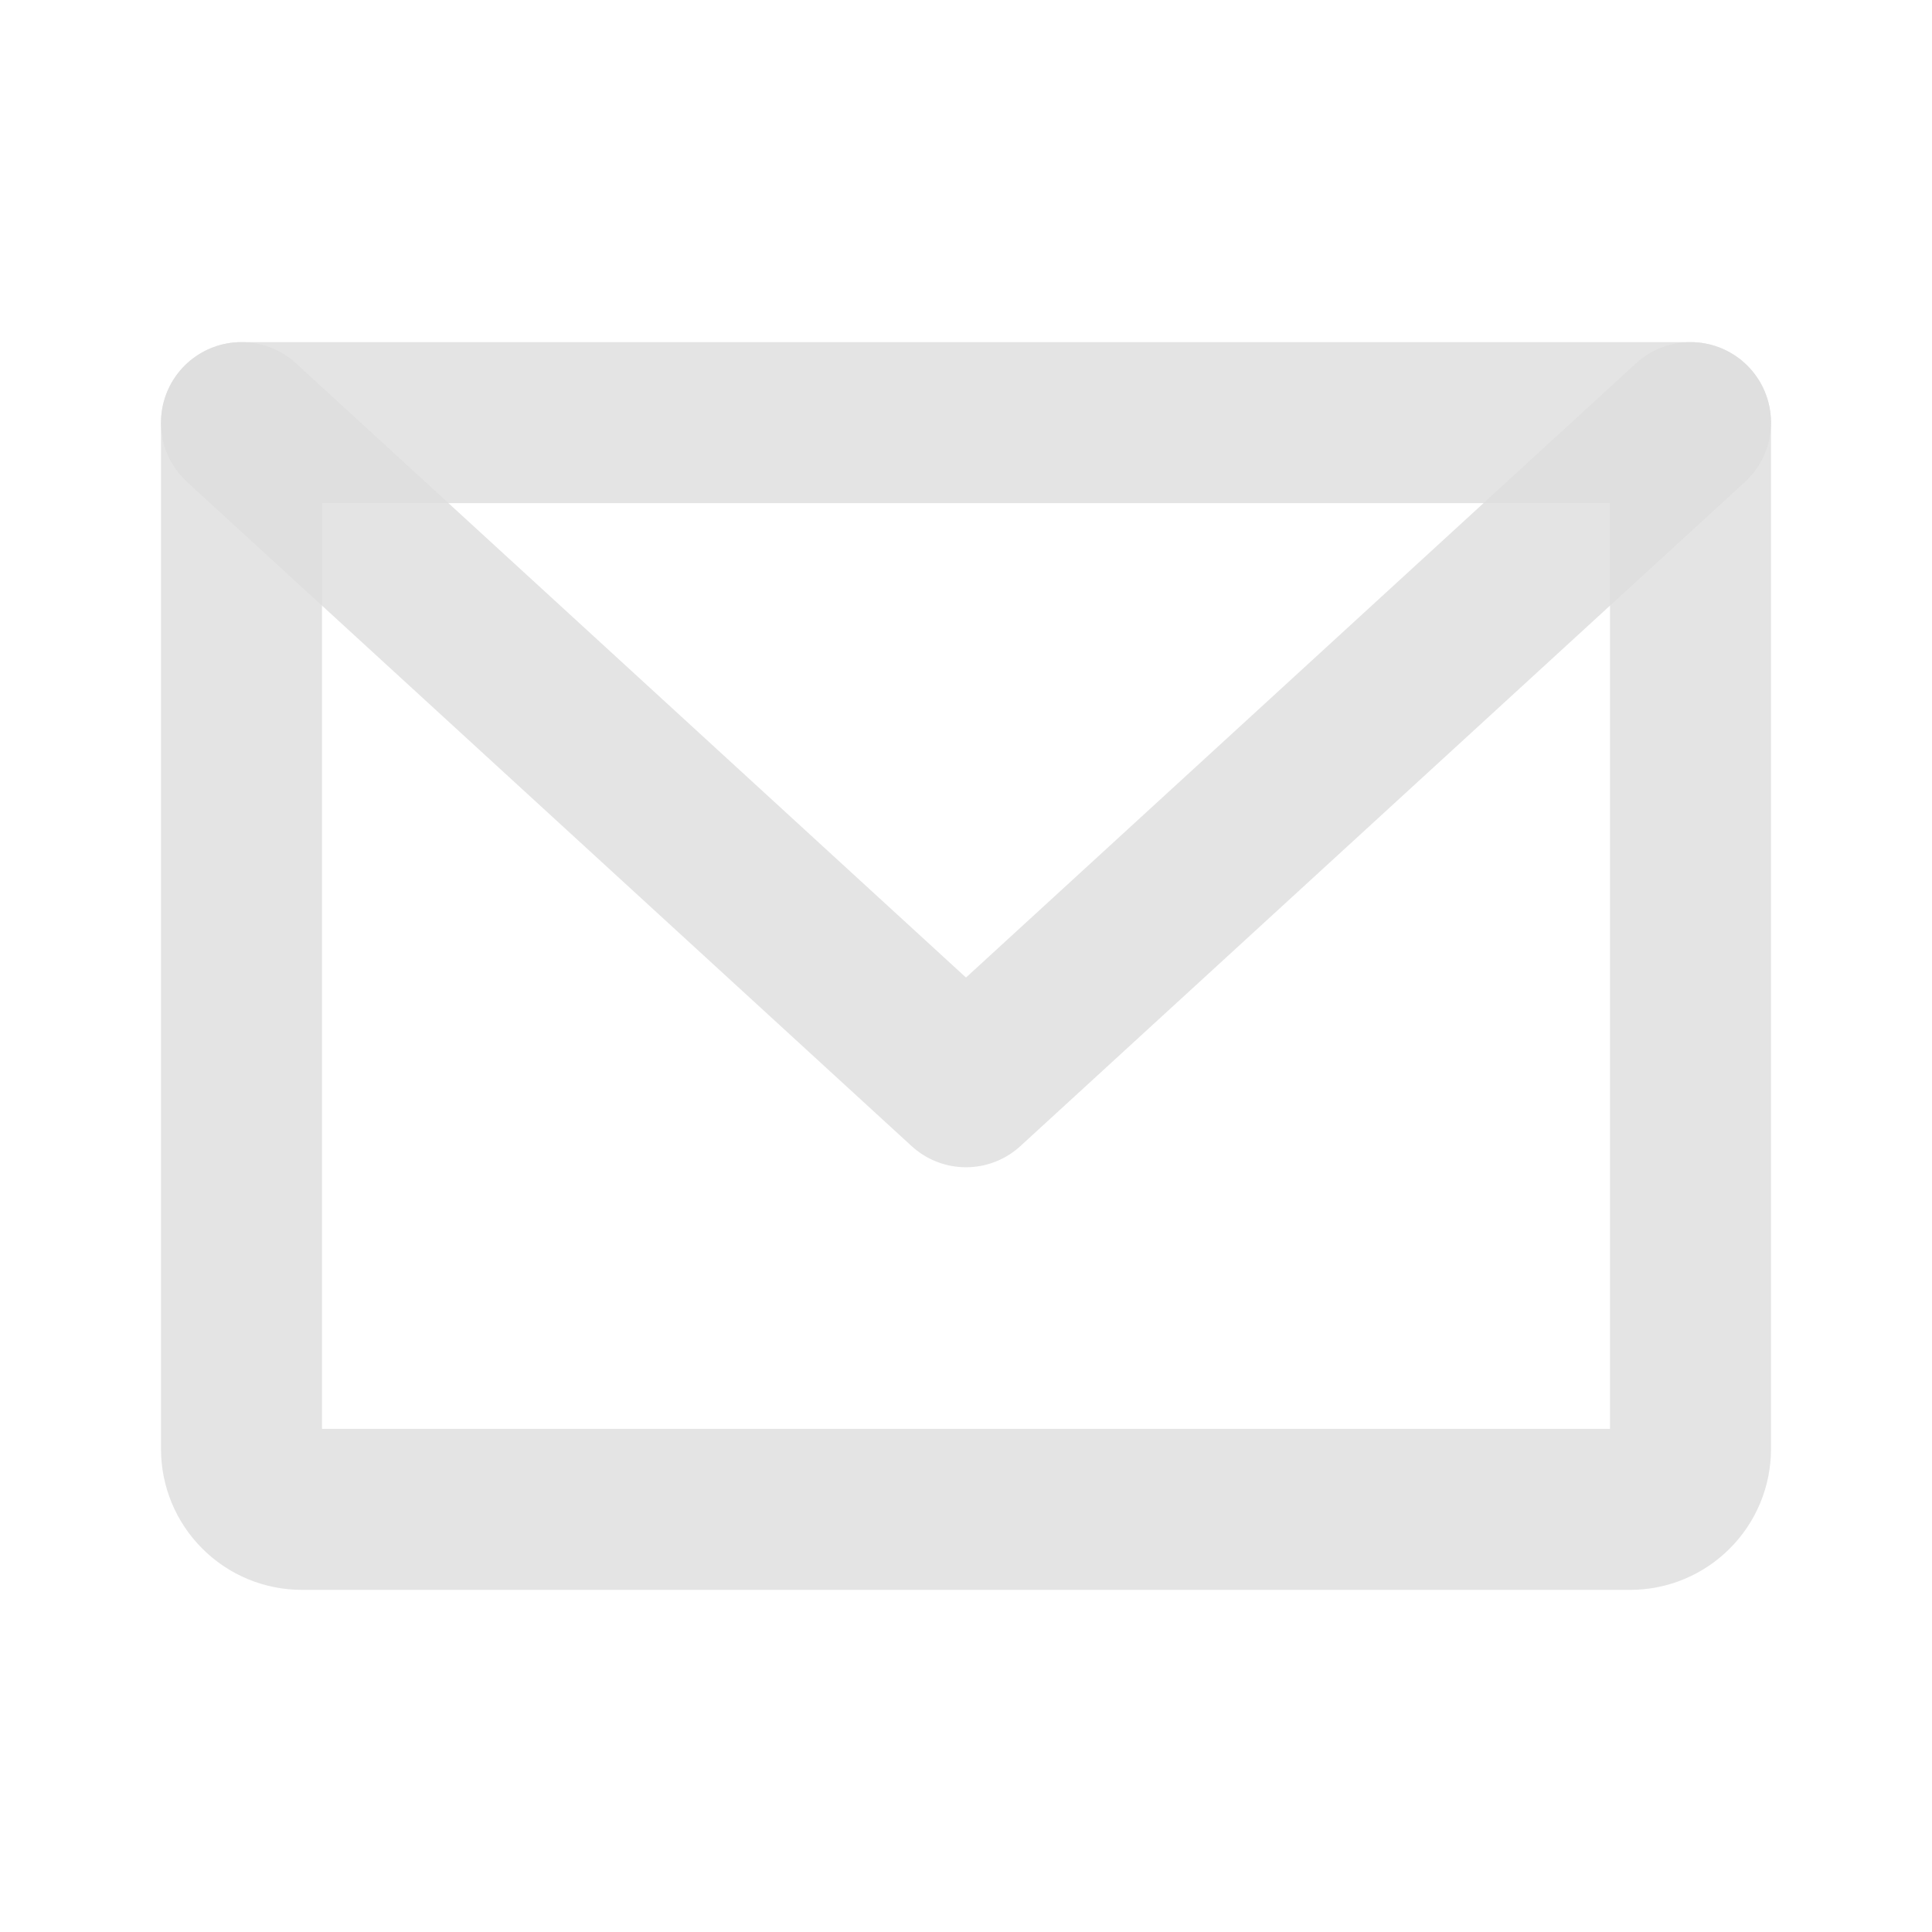 <svg width="24" height="24" viewBox="0 0 24 24" fill="none" xmlns="http://www.w3.org/2000/svg">
<path d="M3 5.25H21V18C21 18.199 20.921 18.39 20.78 18.53C20.64 18.671 20.449 18.75 20.25 18.75H3.75C3.551 18.75 3.36 18.671 3.22 18.53C3.079 18.39 3 18.199 3 18V5.25Z" stroke="rgba(221, 221, 221, 0.8)" stroke-width="2" stroke-linecap="round" stroke-linejoin="round"/>
<path d="M21 5.25L12 13.5L3 5.25" stroke="rgba(221, 221, 221, 0.8)" stroke-width="2" stroke-linecap="round" stroke-linejoin="round"/>
</svg>
